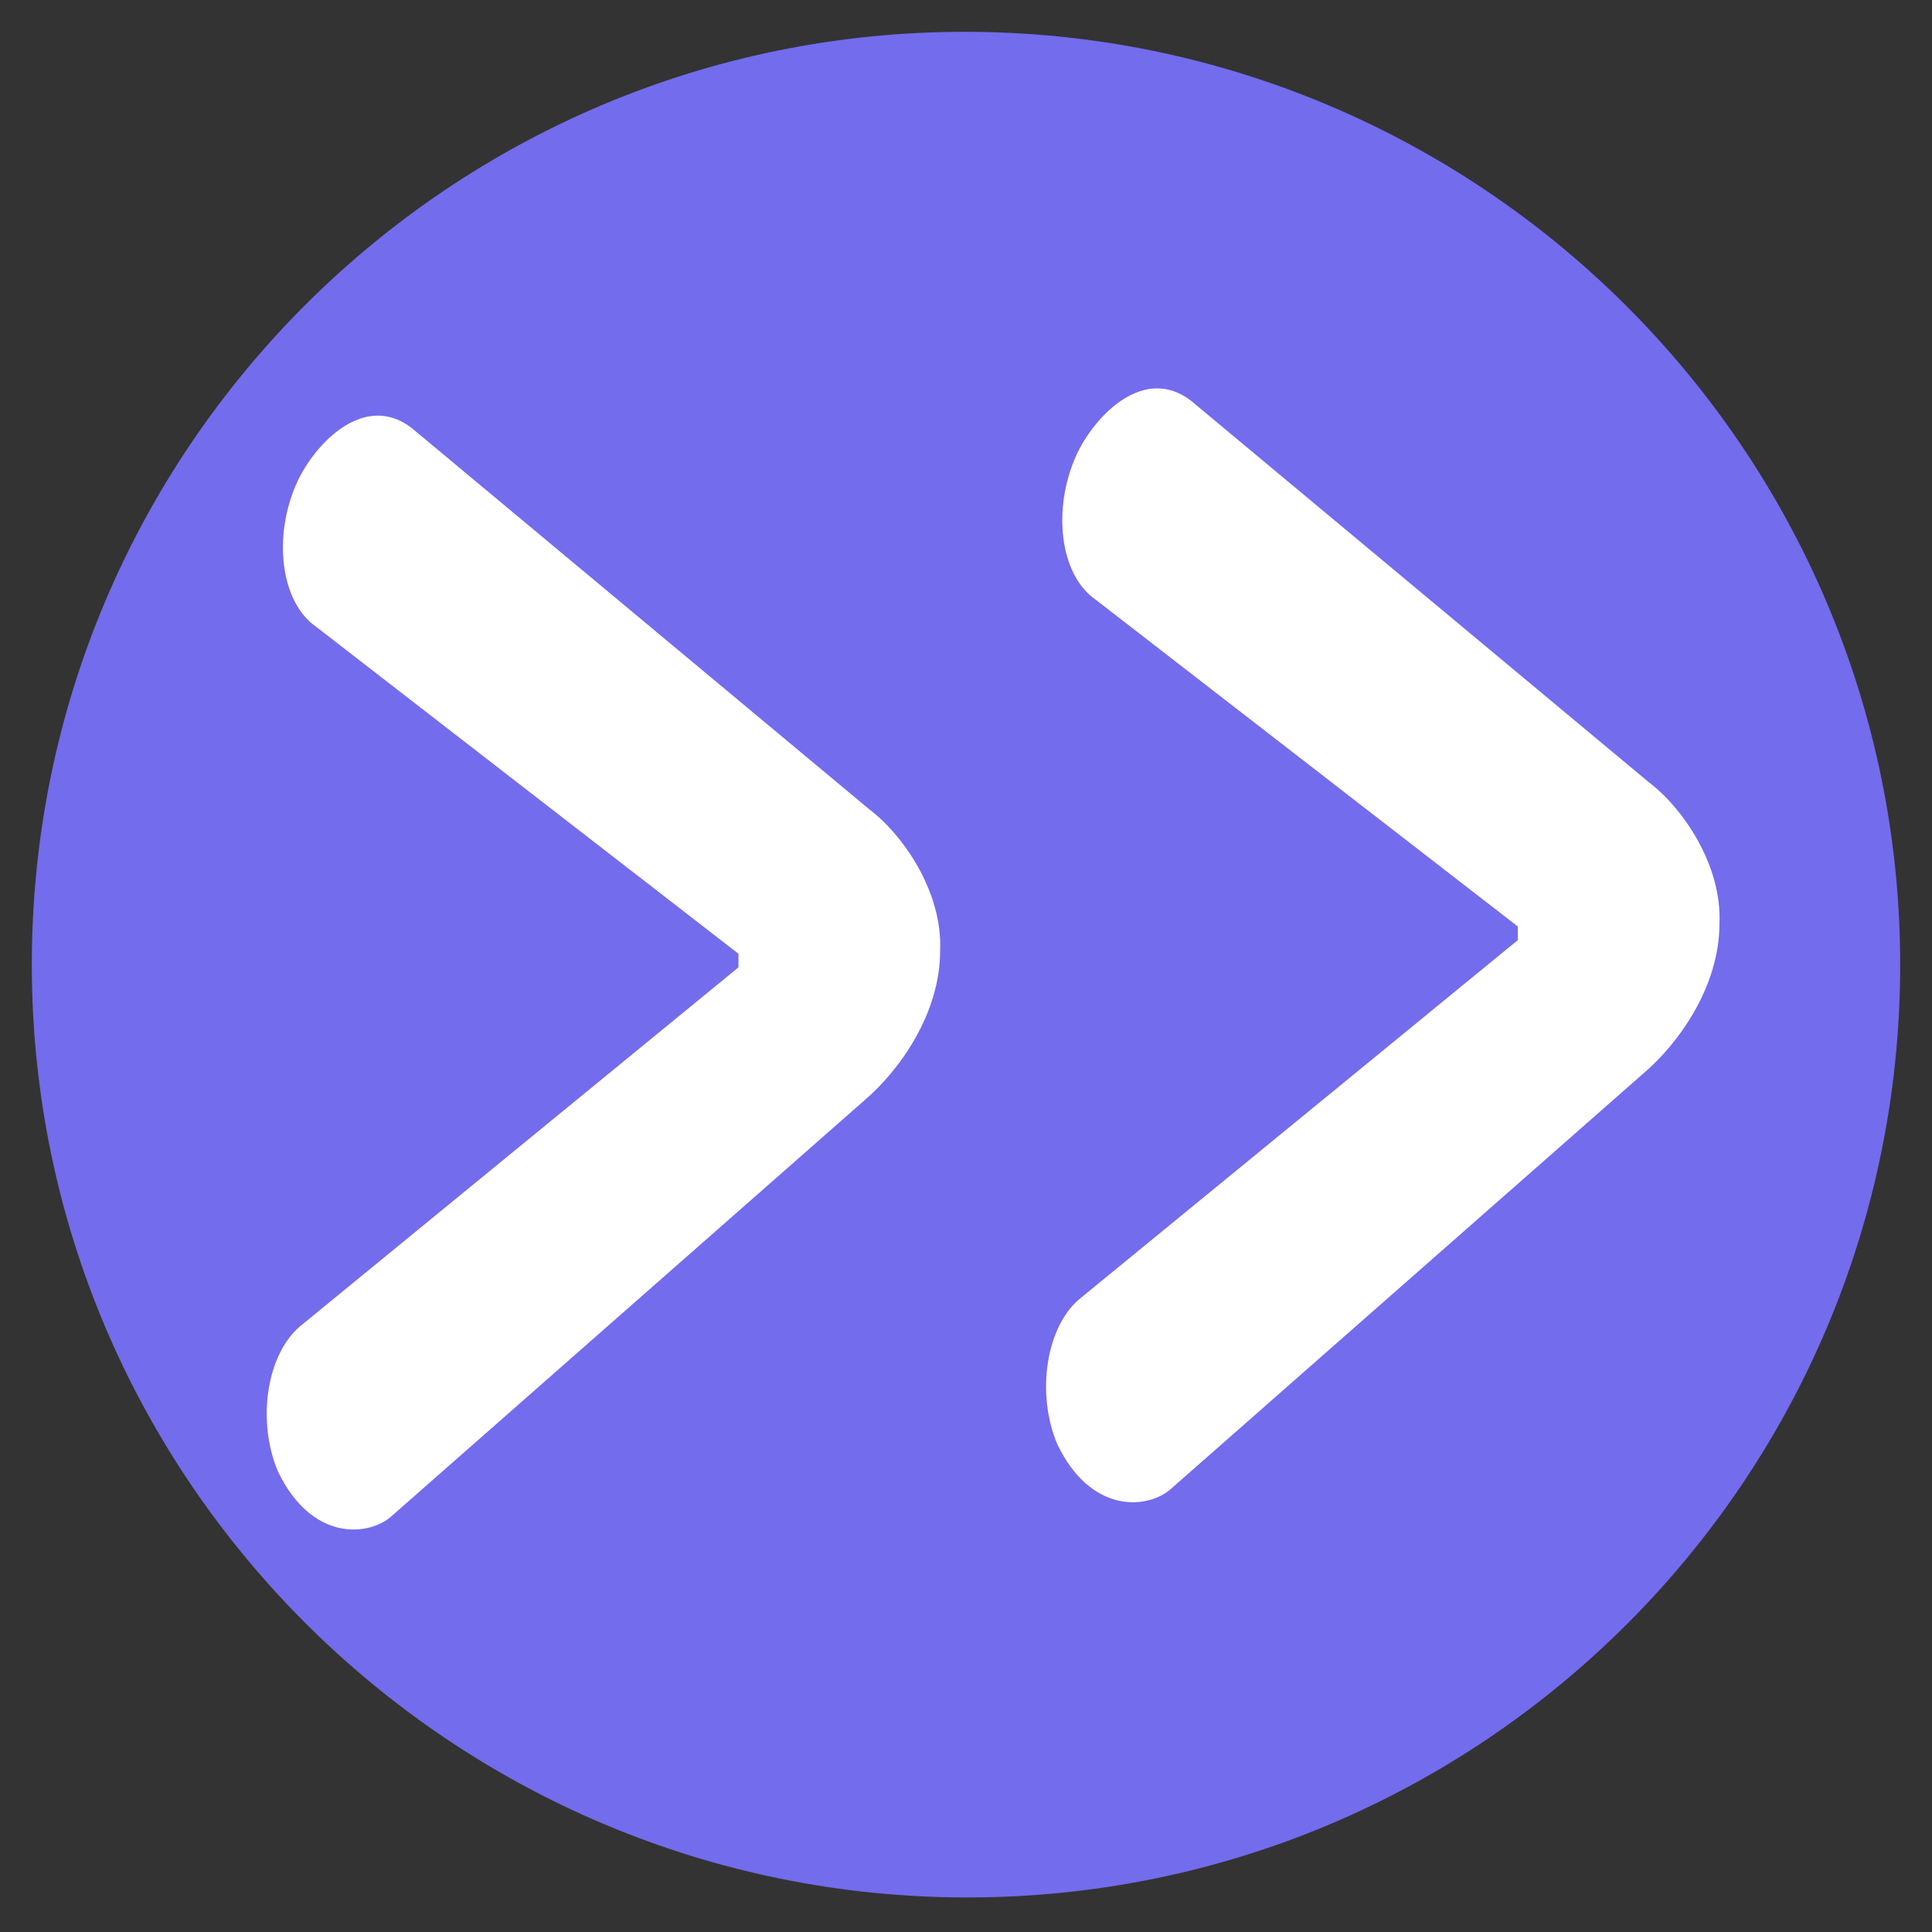 <?xml version="1.0" encoding="utf-8"?>
<!-- Generator: Adobe Illustrator 22.1.0, SVG Export Plug-In . SVG Version: 6.00 Build 0)  -->
<svg version="1.1"
	 id="svg154" inkscape:version="0.92.4 (5da689c313, 2019-01-14)" sodipodi:docname="arrows_right.svg" xmlns:cc="http://creativecommons.org/ns#" xmlns:dc="http://purl.org/dc/elements/1.1/" xmlns:inkscape="http://www.inkscape.org/namespaces/inkscape" xmlns:rdf="http://www.w3.org/1999/02/22-rdf-syntax-ns#" xmlns:sodipodi="http://sodipodi.sourceforge.net/DTD/sodipodi-0.dtd" xmlns:svg="http://www.w3.org/2000/svg"
	 xmlns="http://www.w3.org/2000/svg" xmlns:xlink="http://www.w3.org/1999/xlink" x="0px" y="0px" viewBox="0 0 70.9 70.9"
	 style="enable-background:new 0 0 70.9 70.9;" xml:space="preserve">
<rect x="0" y="0" width="70.9" height="70.9" fill="#333333" stroke="none"/>
<style type="text/css">
	.st0{fill:#736CED;stroke:#736CED;stroke-width:1.265;stroke-linejoin:round;}
	.st1{enable-background:new    ;}
	.st2{fill:#FFFFFF;}
</style>
<sodipodi:namedview  bordercolor="#666666" borderopacity="1.0" id="base" inkscape:current-layer="layer1" inkscape:cx="63.344566" inkscape:cy="51.261308" inkscape:document-units="mm" inkscape:pageopacity="0.0" inkscape:pageshadow="2" inkscape:window-height="1271" inkscape:window-maximized="1" inkscape:window-width="2400" inkscape:window-x="2391" inkscape:window-y="-9" inkscape:zoom="5.6" pagecolor="#ffffff" showgrid="false">
	</sodipodi:namedview>
<g id="layer1" transform="translate(0,-272)" inkscape:groupmode="layer" inkscape:label="Layer 1">
	
		<path id="path6909-5-2-7" sodipodi:arc-type="arc" sodipodi:cx="12.5" sodipodi:cy="284.5" sodipodi:end="0" sodipodi:open="true" sodipodi:rx="11.8675" sodipodi:ry="11.867499" sodipodi:start="4.79068e-05" sodipodi:type="arc" class="st0" d="
		M69.1,307.4c0,18.6-15.1,33.6-33.6,33.6S1.8,326,1.8,307.4c0-18.6,15.1-33.6,33.6-33.6C54,273.8,69.1,288.9,69.1,307.4"/>
	<g class="st1">
		<path class="st2" d="M27.1,307.5l0-0.5l-15.5-12c-1.3-0.9-1.6-3.3-0.7-5.3c0.7-1.5,2.5-3.3,4.2-2l16.8,14c1.2,0.9,2.7,3,2.6,5.2
			c0,2.3-1.5,4.4-2.8,5.5l-17.4,15.3c-0.9,0.7-2.9,0.8-4.1-1.7c-0.8-1.9-0.4-4.4,0.9-5.4L27.1,307.5z"/>
		<path class="st2" d="M55.7,306.5l0-0.5l-15.5-12c-1.3-0.9-1.6-3.3-0.7-5.3c0.7-1.5,2.5-3.3,4.2-2l16.8,14c1.2,0.9,2.7,3,2.6,5.2
			c0,2.3-1.5,4.4-2.8,5.5l-17.4,15.3c-0.9,0.7-2.9,0.8-4.1-1.7c-0.8-1.9-0.4-4.4,0.9-5.4L55.7,306.5z"/>
	</g>
</g>
</svg>
